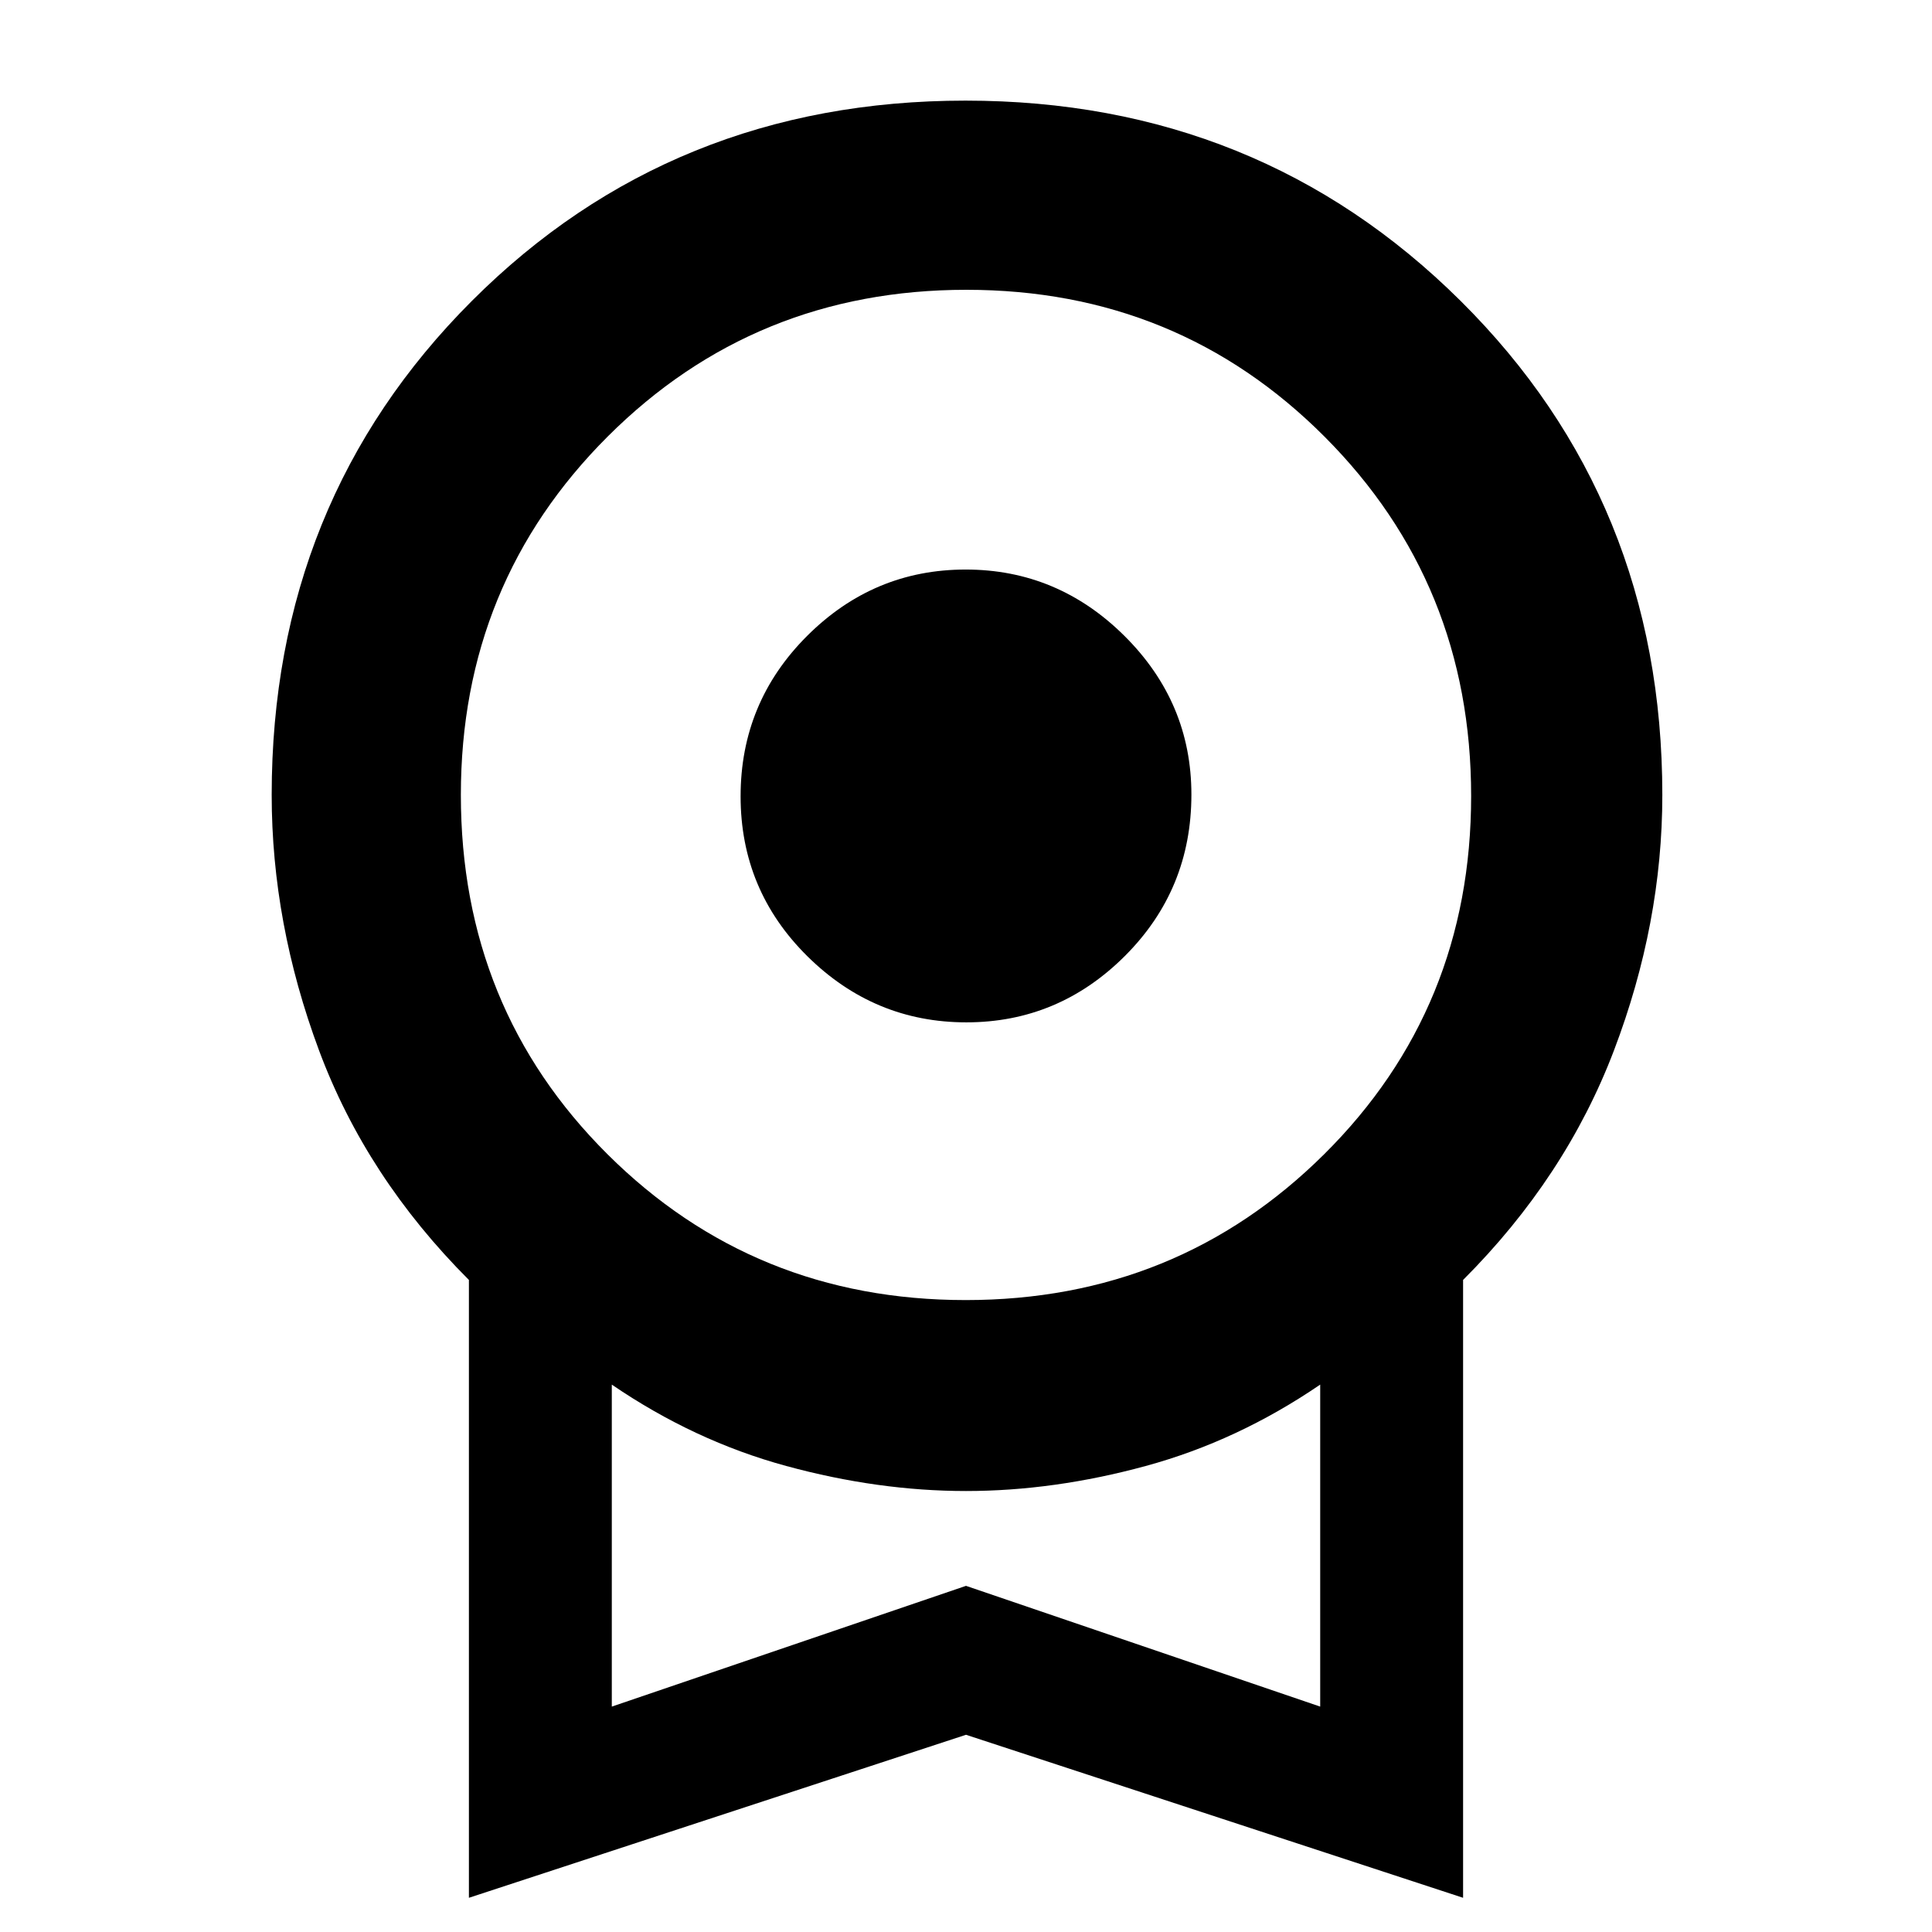 <svg xmlns="http://www.w3.org/2000/svg" height="48" viewBox="0 -960 960 960" width="48"><path d="M480.18-452q-45.76 0-78.97-32.82Q368-517.65 368-564.32 368-611 401.03-644q33.03-33 78.79-33 45.76 0 78.97 33.03T592-565.18Q592-518 558.97-485q-33.03 33-78.79 33ZM233-17v-307q-51-51-74.5-114.13Q135-501.25 135-565q0-146 99.5-245.5T479.75-910q145.76 0 246 99.5Q826-711 826-565q0 63.75-24 126.87Q778-375 727-324v307L480-98 233-17Zm246.82-297Q585-314 658-386.5t73-178Q731-670 658.18-743q-72.83-73-178-73Q375-816 302-743.13 229-670.25 229-565q0 106 72.82 178.5 72.83 72.5 178 72.5ZM304-112l176-60 176 60v-160q-41 28-86.68 40.44-45.67 12.44-89.32 12.44-43.65 0-89.32-12.44Q345-244 304-272v160Zm176-80Z"/></svg>